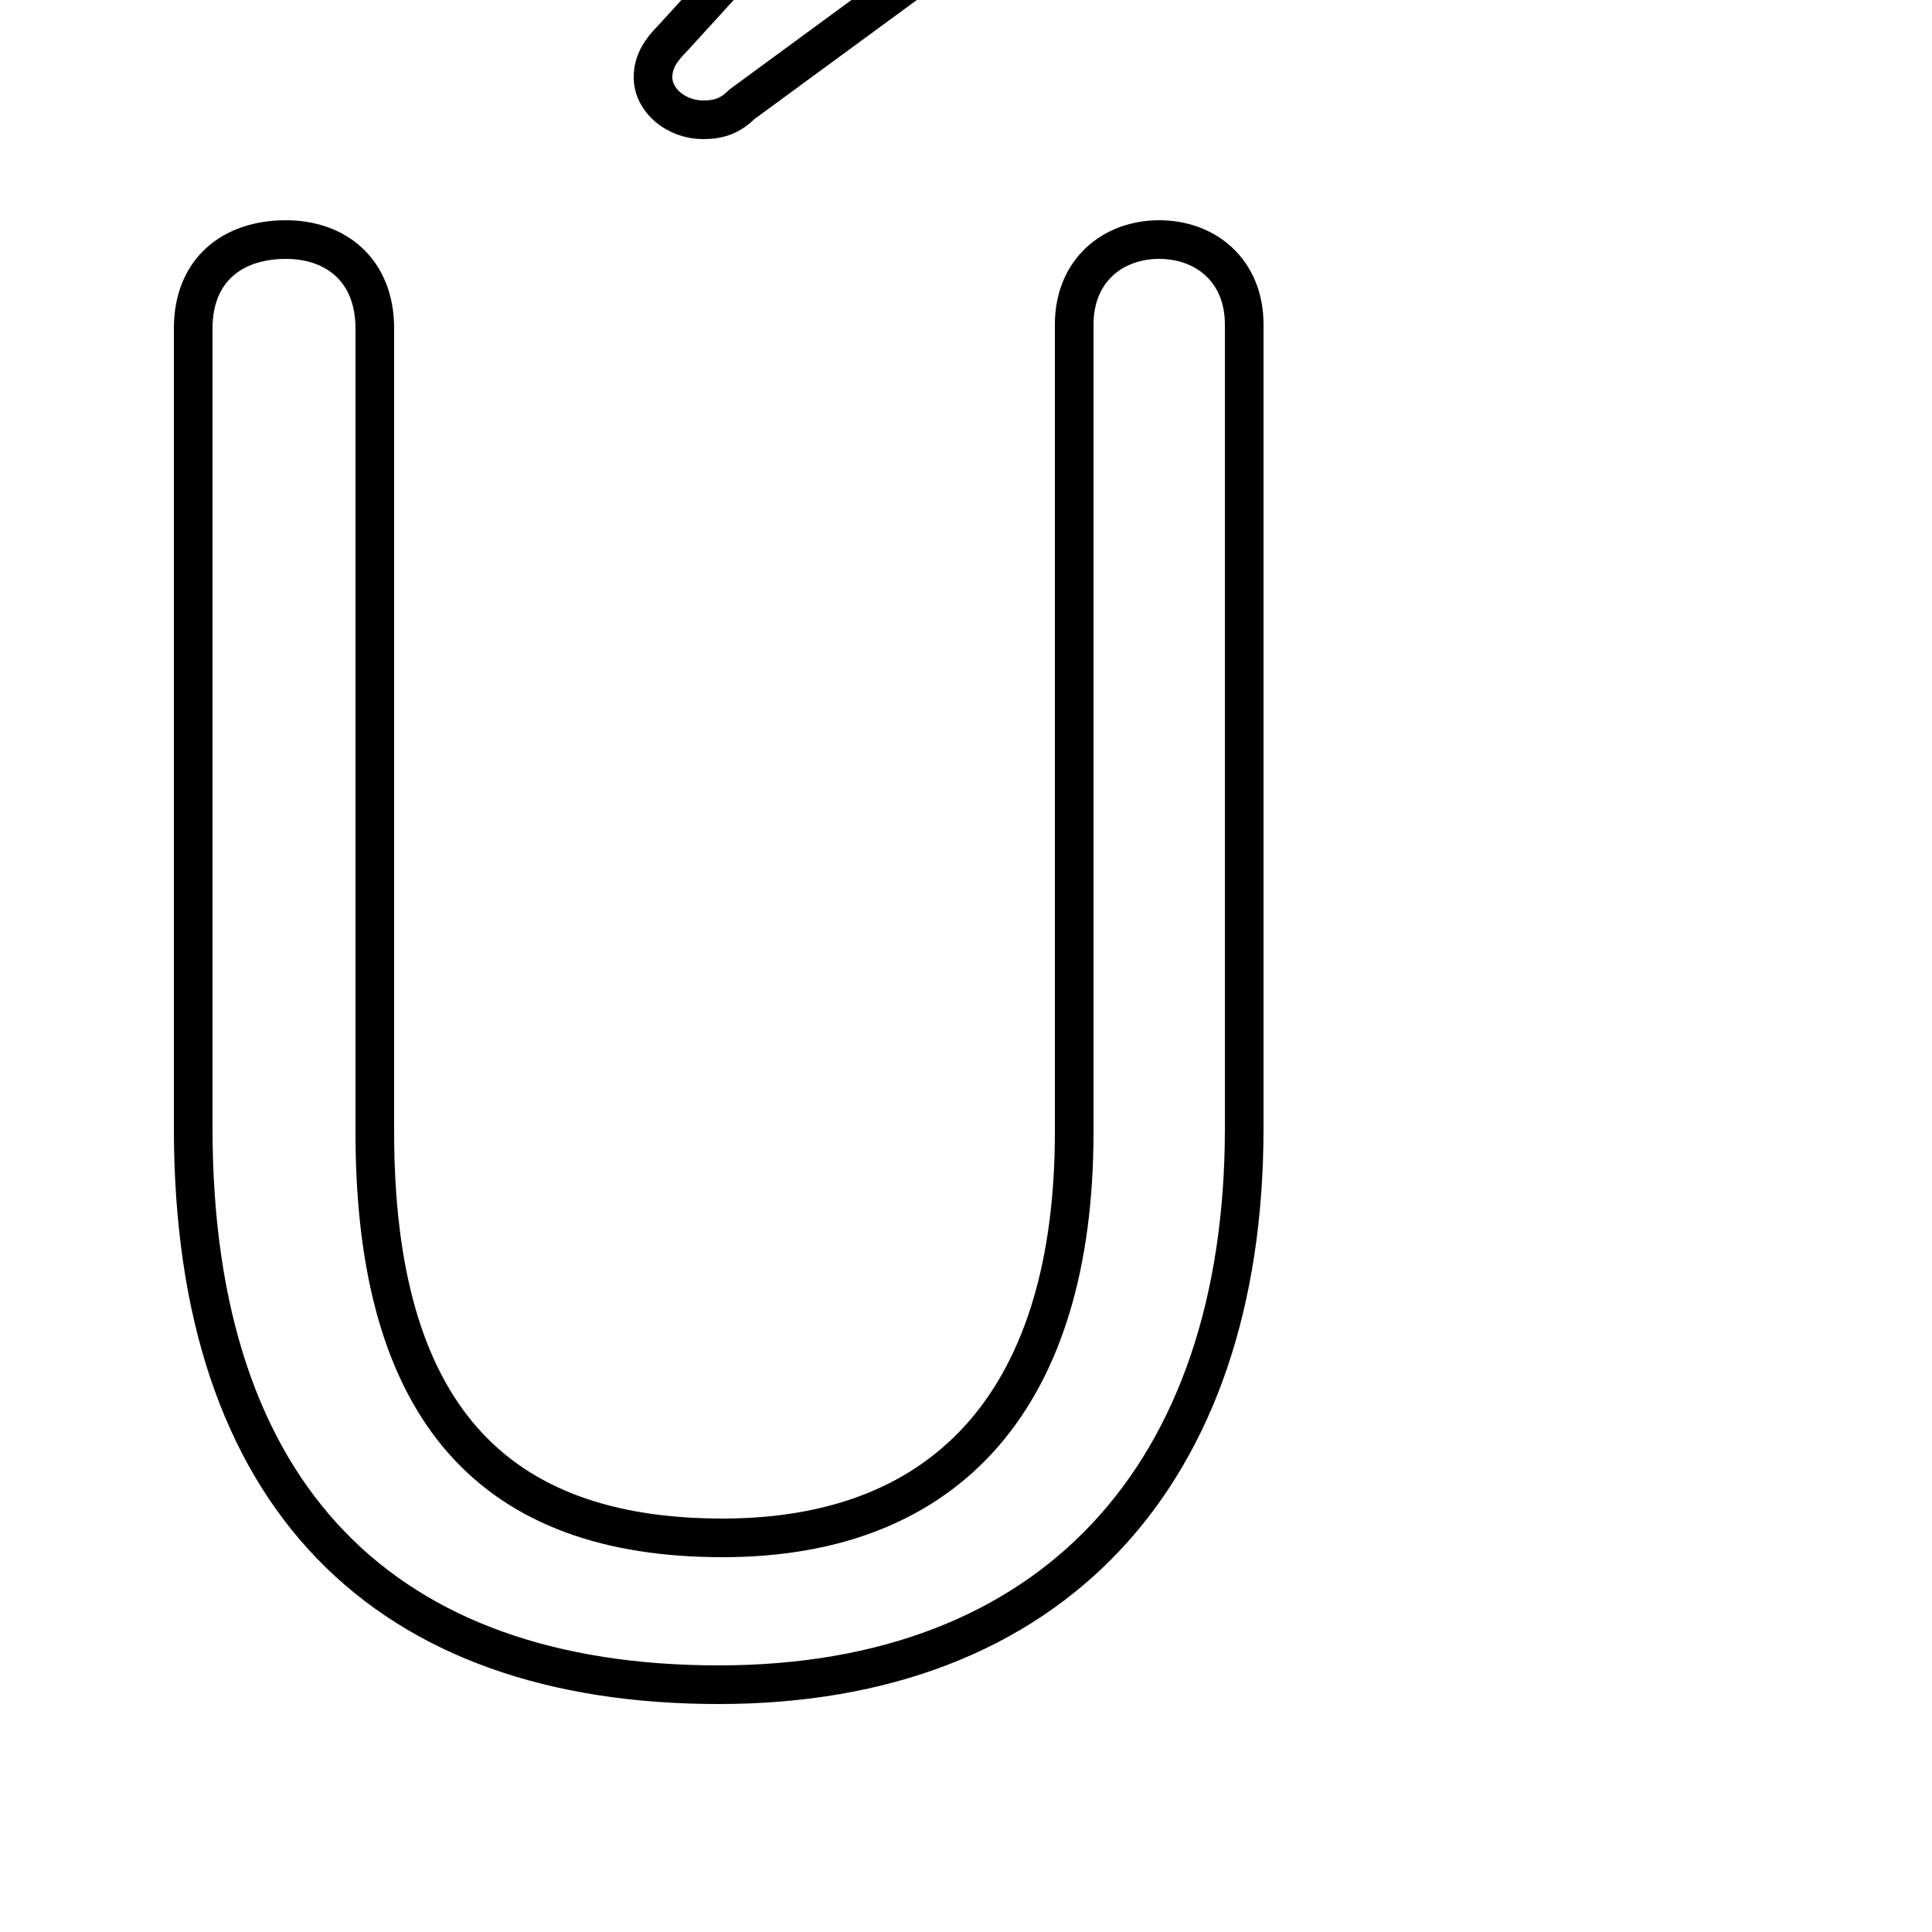 <svg xmlns="http://www.w3.org/2000/svg" viewBox="0 -44.0 50.0 50.0">
    <rect x="0" y="-44.0" width="50.0" height="50.0" fill="#808080" stroke="none"/>
    <g transform="scale(1, -1)">
        <!-- ボディの枠 -->
        <rect x="0" y="-6.0" width="50.0" height="50.0"
            stroke="white" fill="white"/>
        <!-- グリフ座標系の原点 -->
        <circle cx="0" cy="0" r="5" fill="white"/>
        <!-- グリフのアウトライン -->
        <g style="fill:none;stroke:#000000;stroke-width:1;">
<path d="M 5.0 14.8 C 5.0 5.2 10.0 0.4 18.6 0.4 C 27.2 0.4 32.2 5.8 32.2 14.8 L 32.2 35.6 C 32.2 37.0 31.2 37.8 30.0 37.8 C 28.8 37.8 27.8 37.0 27.8 35.6 L 27.8 14.7 C 27.8 7.9 24.6 4.2 18.7 4.2 C 12.8 4.2 9.7 7.4 9.7 14.7 L 9.7 35.5 C 9.7 37.0 8.7 37.8 7.4 37.8 C 6.0 37.8 5.0 37.0 5.0 35.5 Z M 17.4 43.0 C 17.1 42.7 16.9 42.4 16.9 42.0 C 16.9 41.4 17.5 40.9 18.2 40.9 C 18.6 40.9 18.9 41.0 19.2 41.3 L 26.7 46.8 C 27.2 47.1 27.5 47.7 27.5 48.2 C 27.5 49.4 26.6 50.5 25.2 50.5 C 24.6 50.5 24.0 50.2 23.6 49.8 Z"/>
</g>
</g>
</svg>